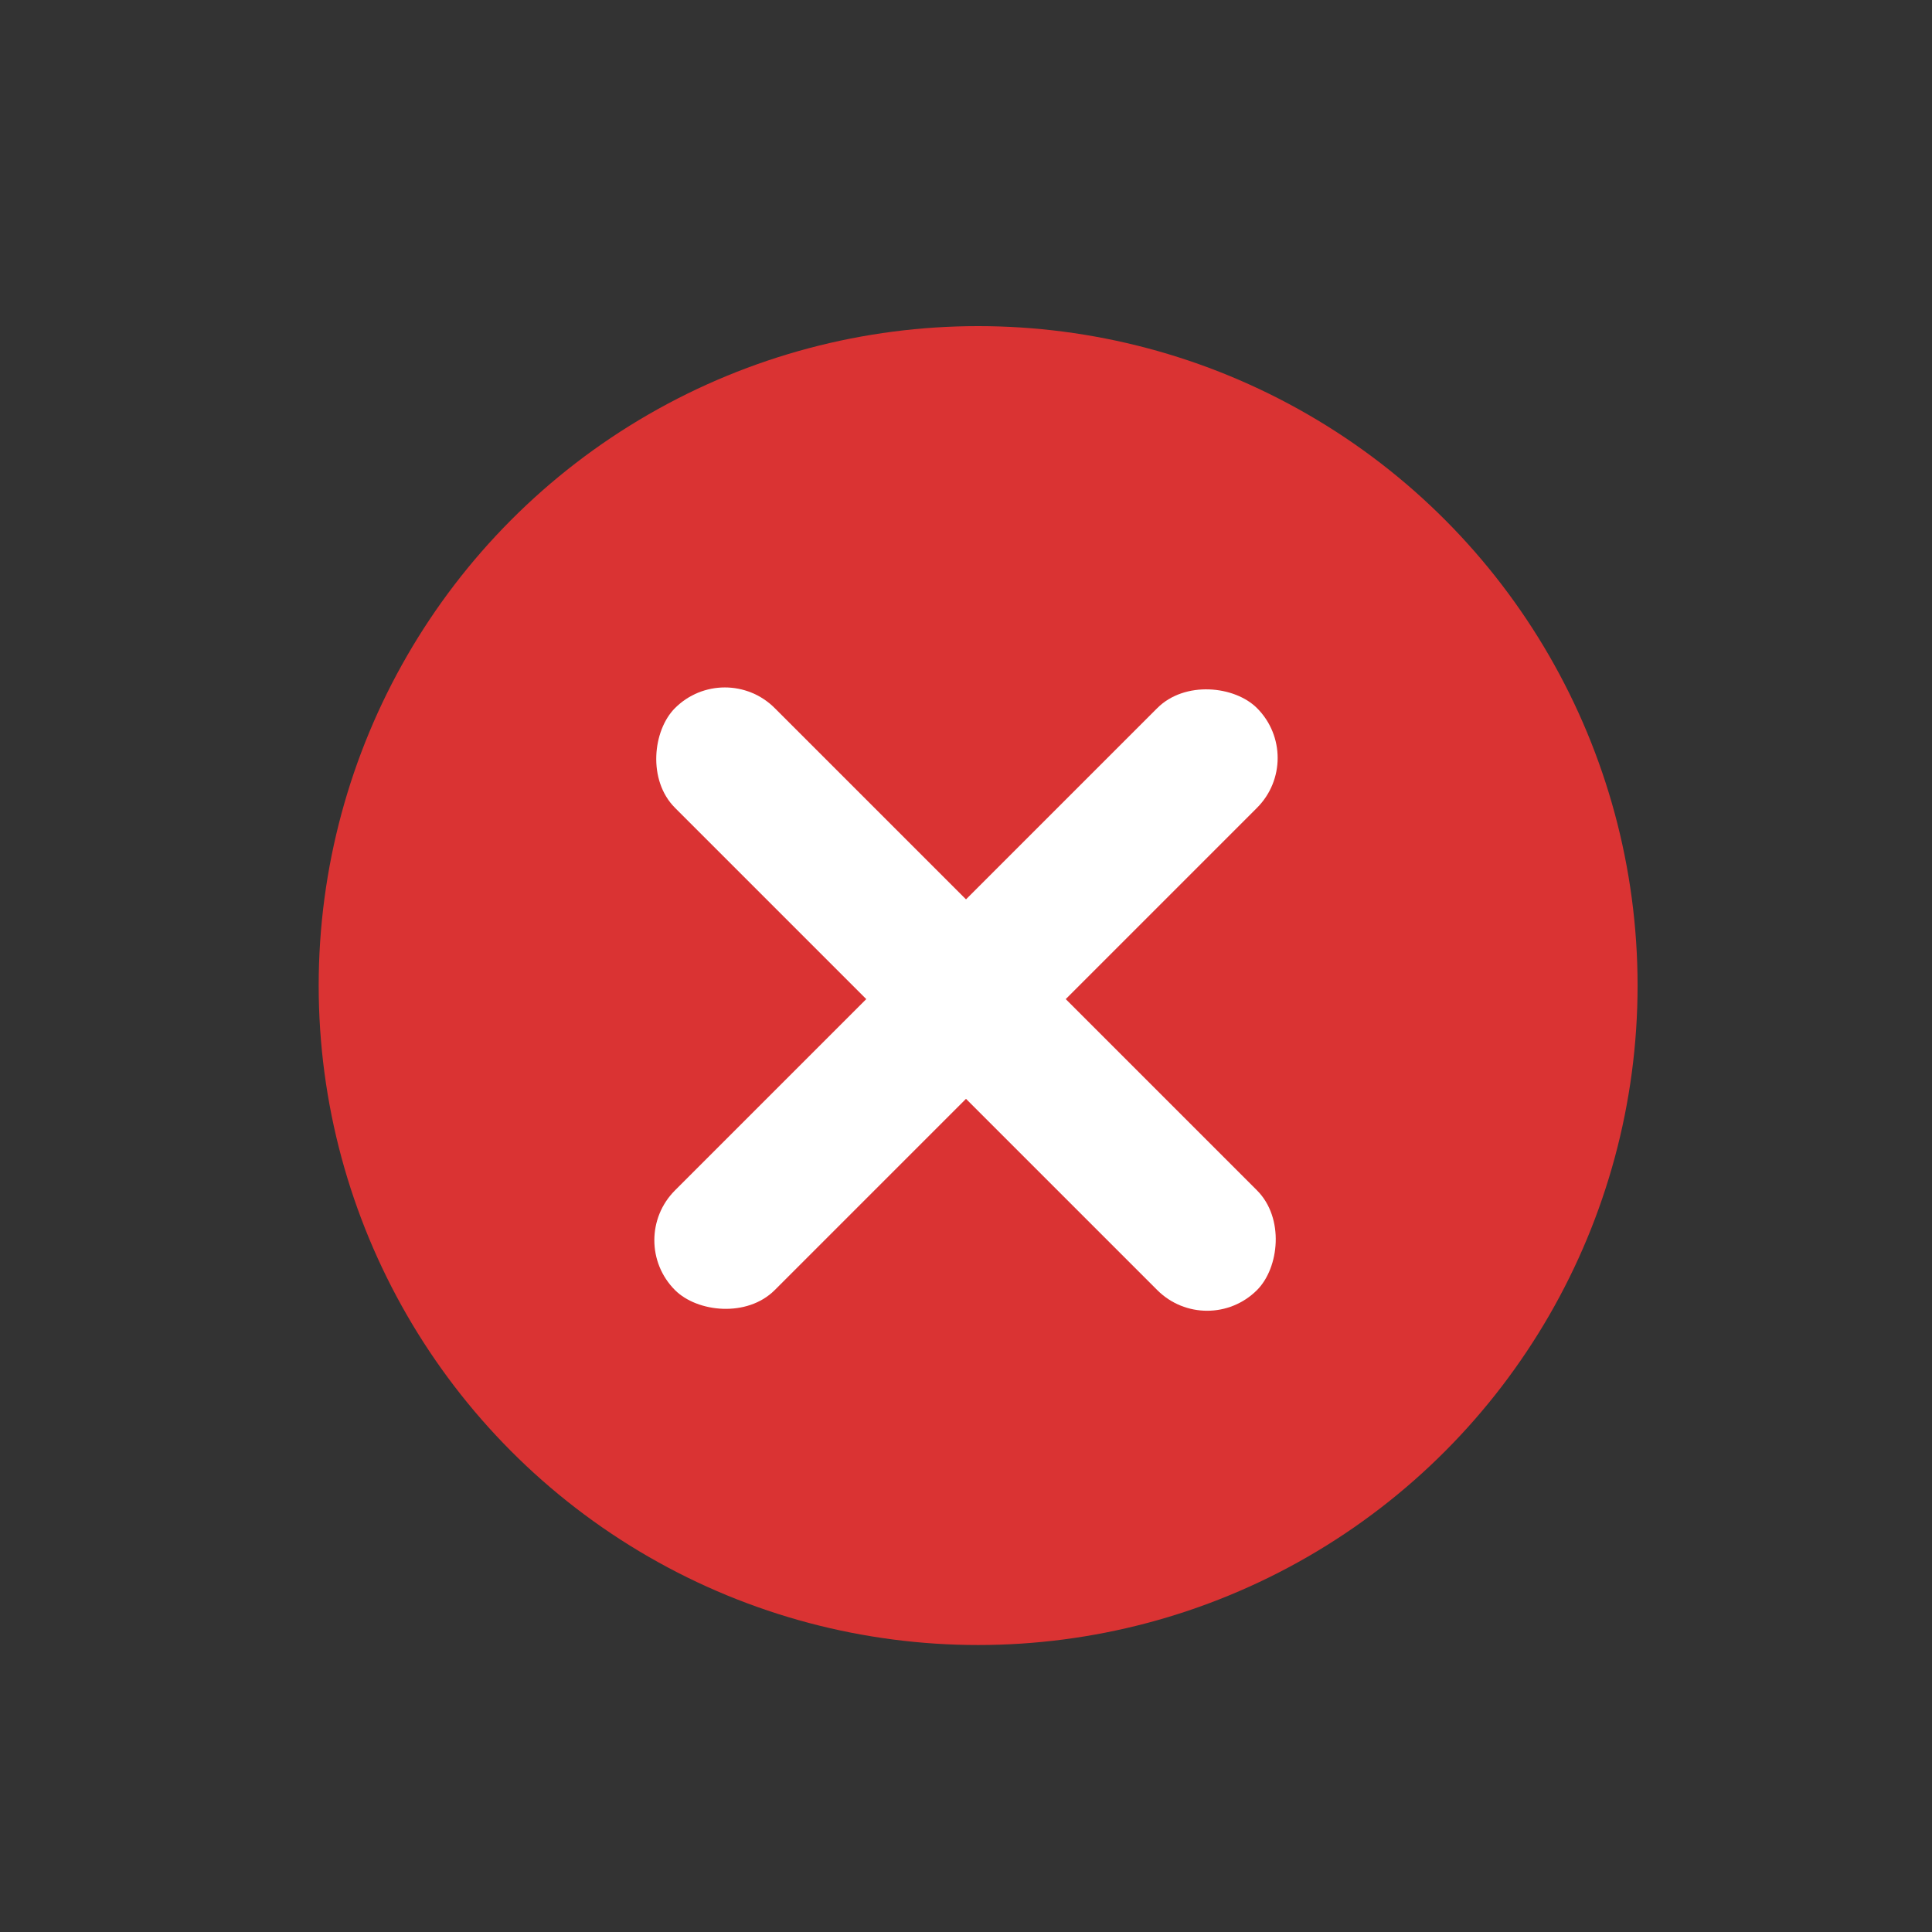 <svg id="图层_1" data-name="图层 1" xmlns="http://www.w3.org/2000/svg" viewBox="0 0 1000 1000"><rect x="0" y="0" width="1000" height="1000" fill="#333333" stroke="none"/><defs><style>.cls-1{fill:#da3333;}.cls-2{fill:#fff;}</style></defs><title>画板 1</title><circle class="cls-1" cx="506.28" cy="510.13" r="341.33"/><rect class="cls-2" x="286.99" y="480.63" width="426.02" height="73" rx="36.5" ry="36.5" transform="translate(-219.22 505.02) rotate(-45)"/><rect class="cls-2" x="286.99" y="480.63" width="426.02" height="73" rx="36.5" ry="36.5" transform="translate(512.11 -202.09) rotate(45)"/></svg>